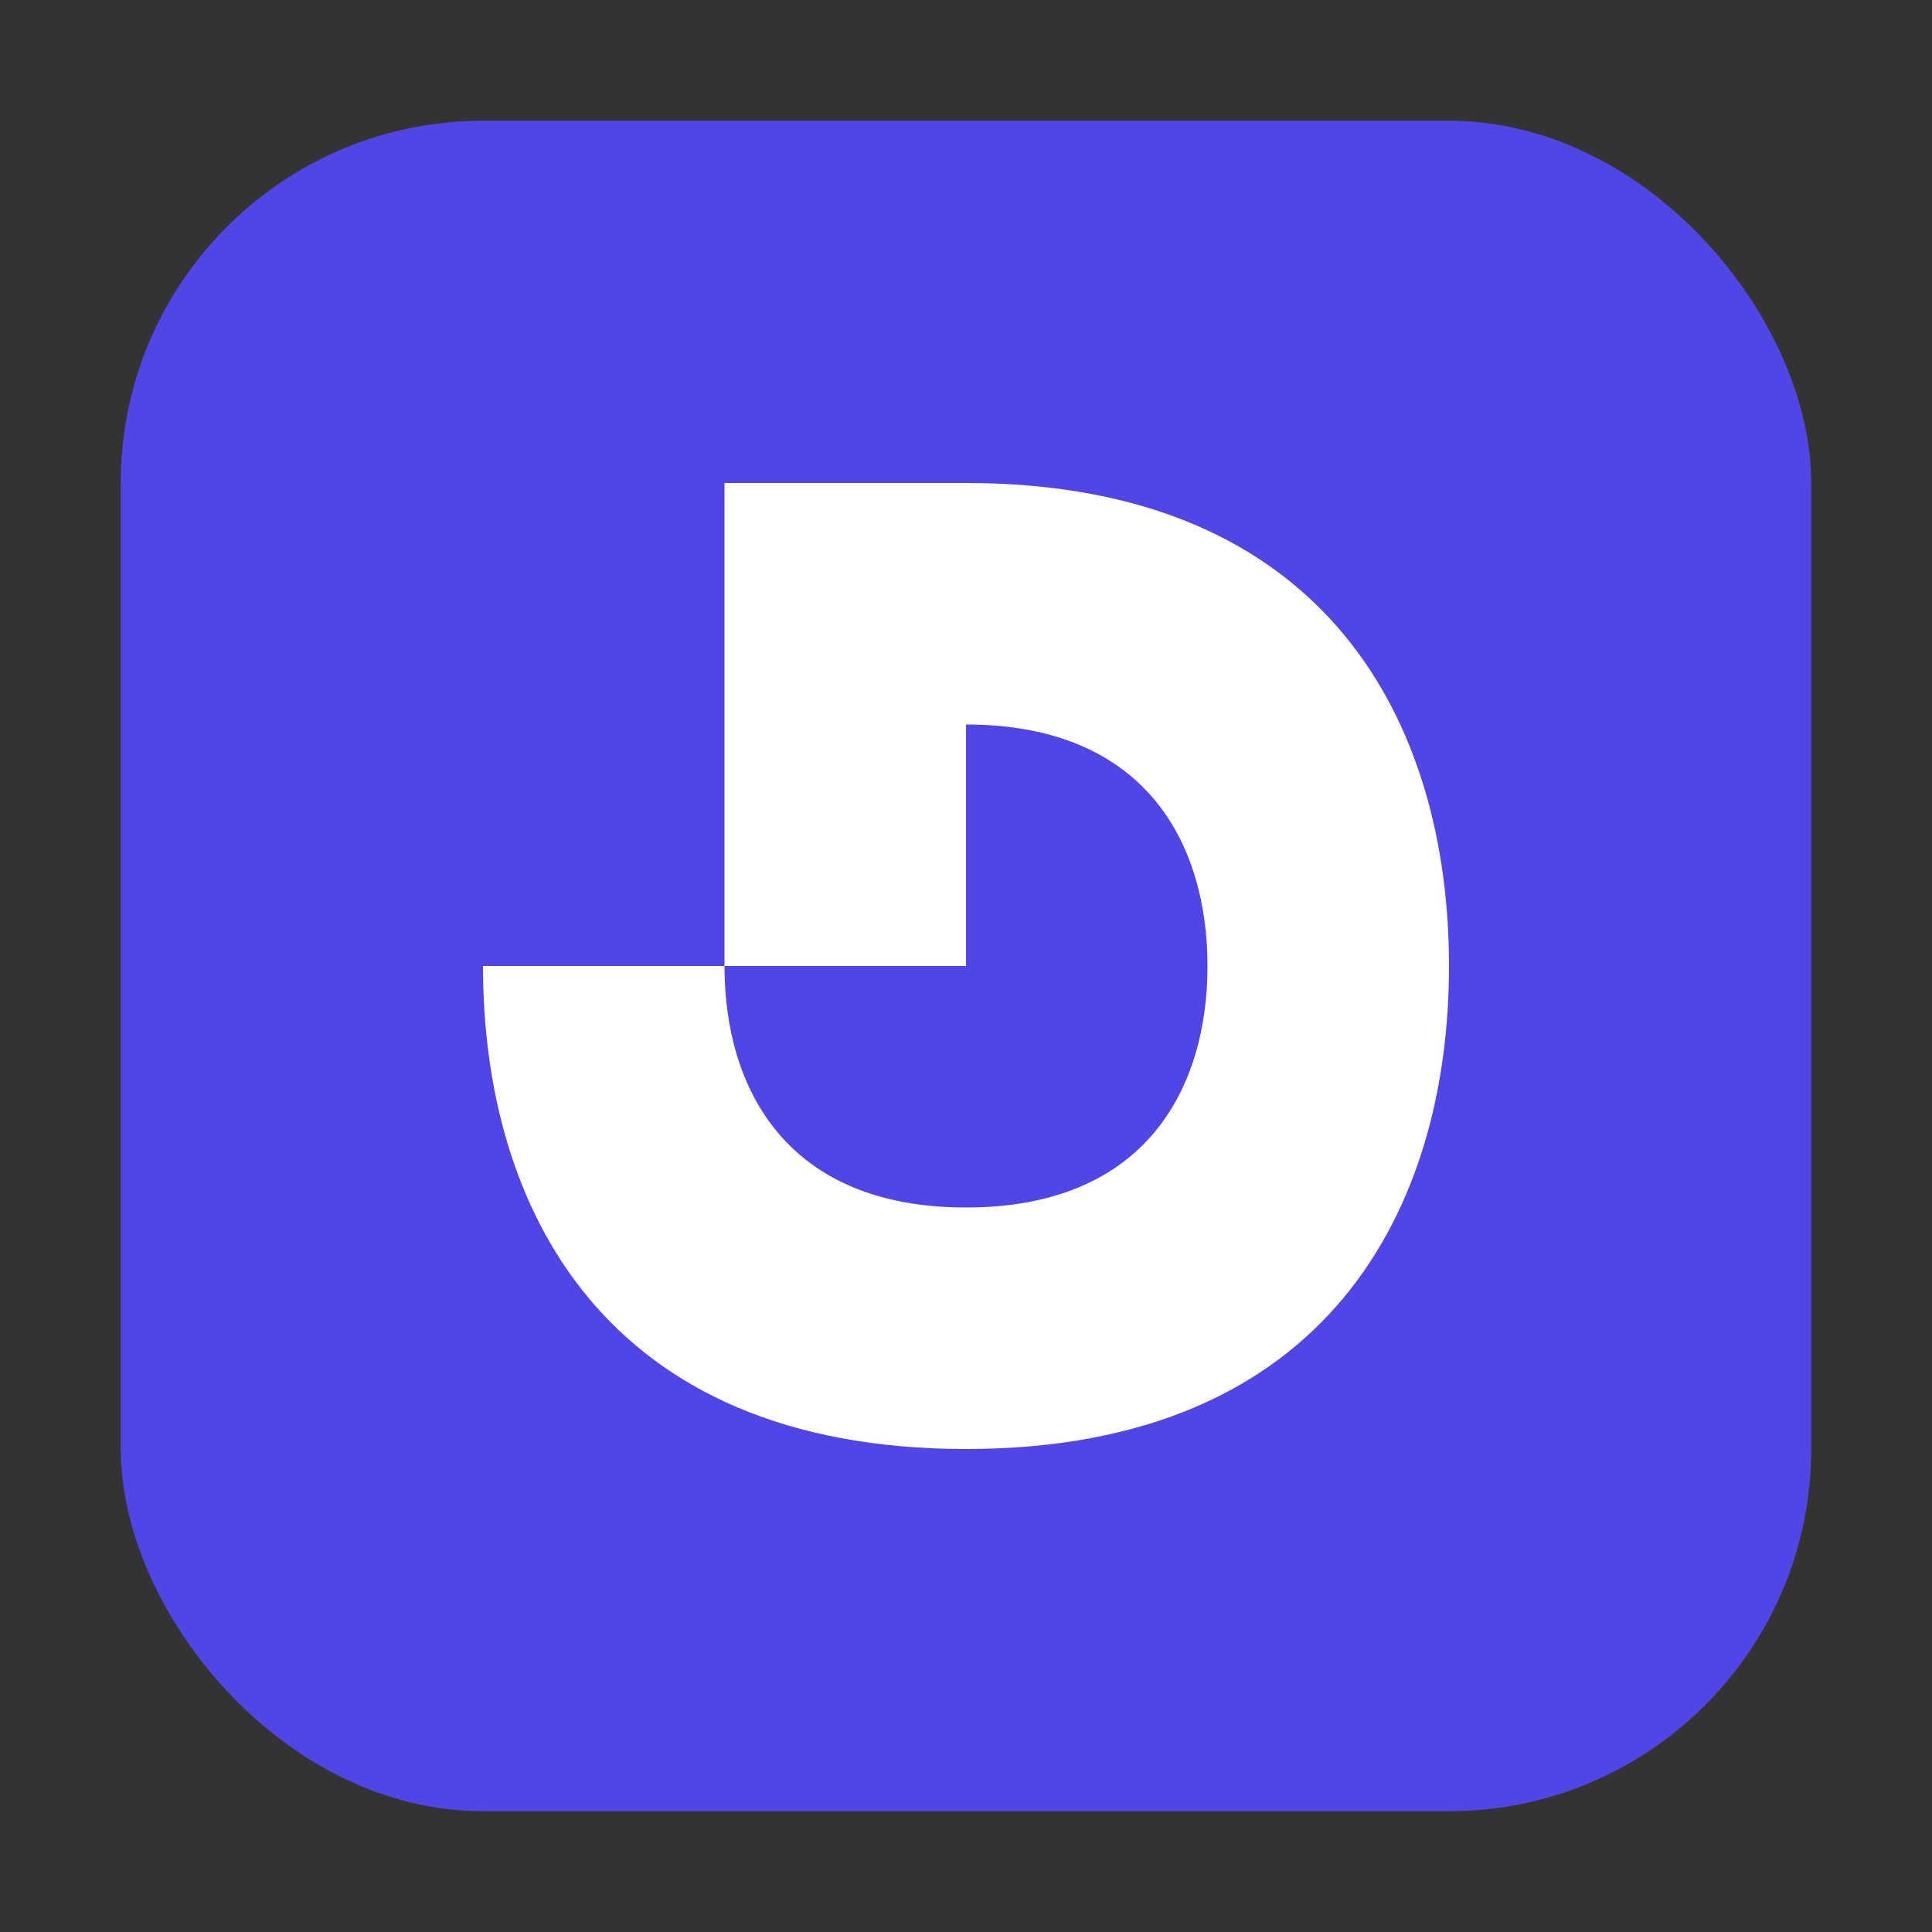 <svg xmlns="http://www.w3.org/2000/svg" viewBox="0 0 64 64" width="64" height="64">
  <rect x="0" y="0" width="64" height="64" fill="#333333" stroke="none"/>
  <!-- Background shape -->
  <rect x="4" y="4" width="56" height="56" rx="12" fill="#4f46e5" />
  
  <!-- G letter -->
  <path d="M32 16 C44 16, 48 24, 48 32 C48 40, 44 48, 32 48 C20 48, 16 40, 16 32 L24 32 C24 36, 26 40, 32 40 C38 40, 40 36, 40 32 C40 28, 38 24, 32 24 L32 32 L24 32 L24 16 L32 16 Z" fill="white" />
</svg> 